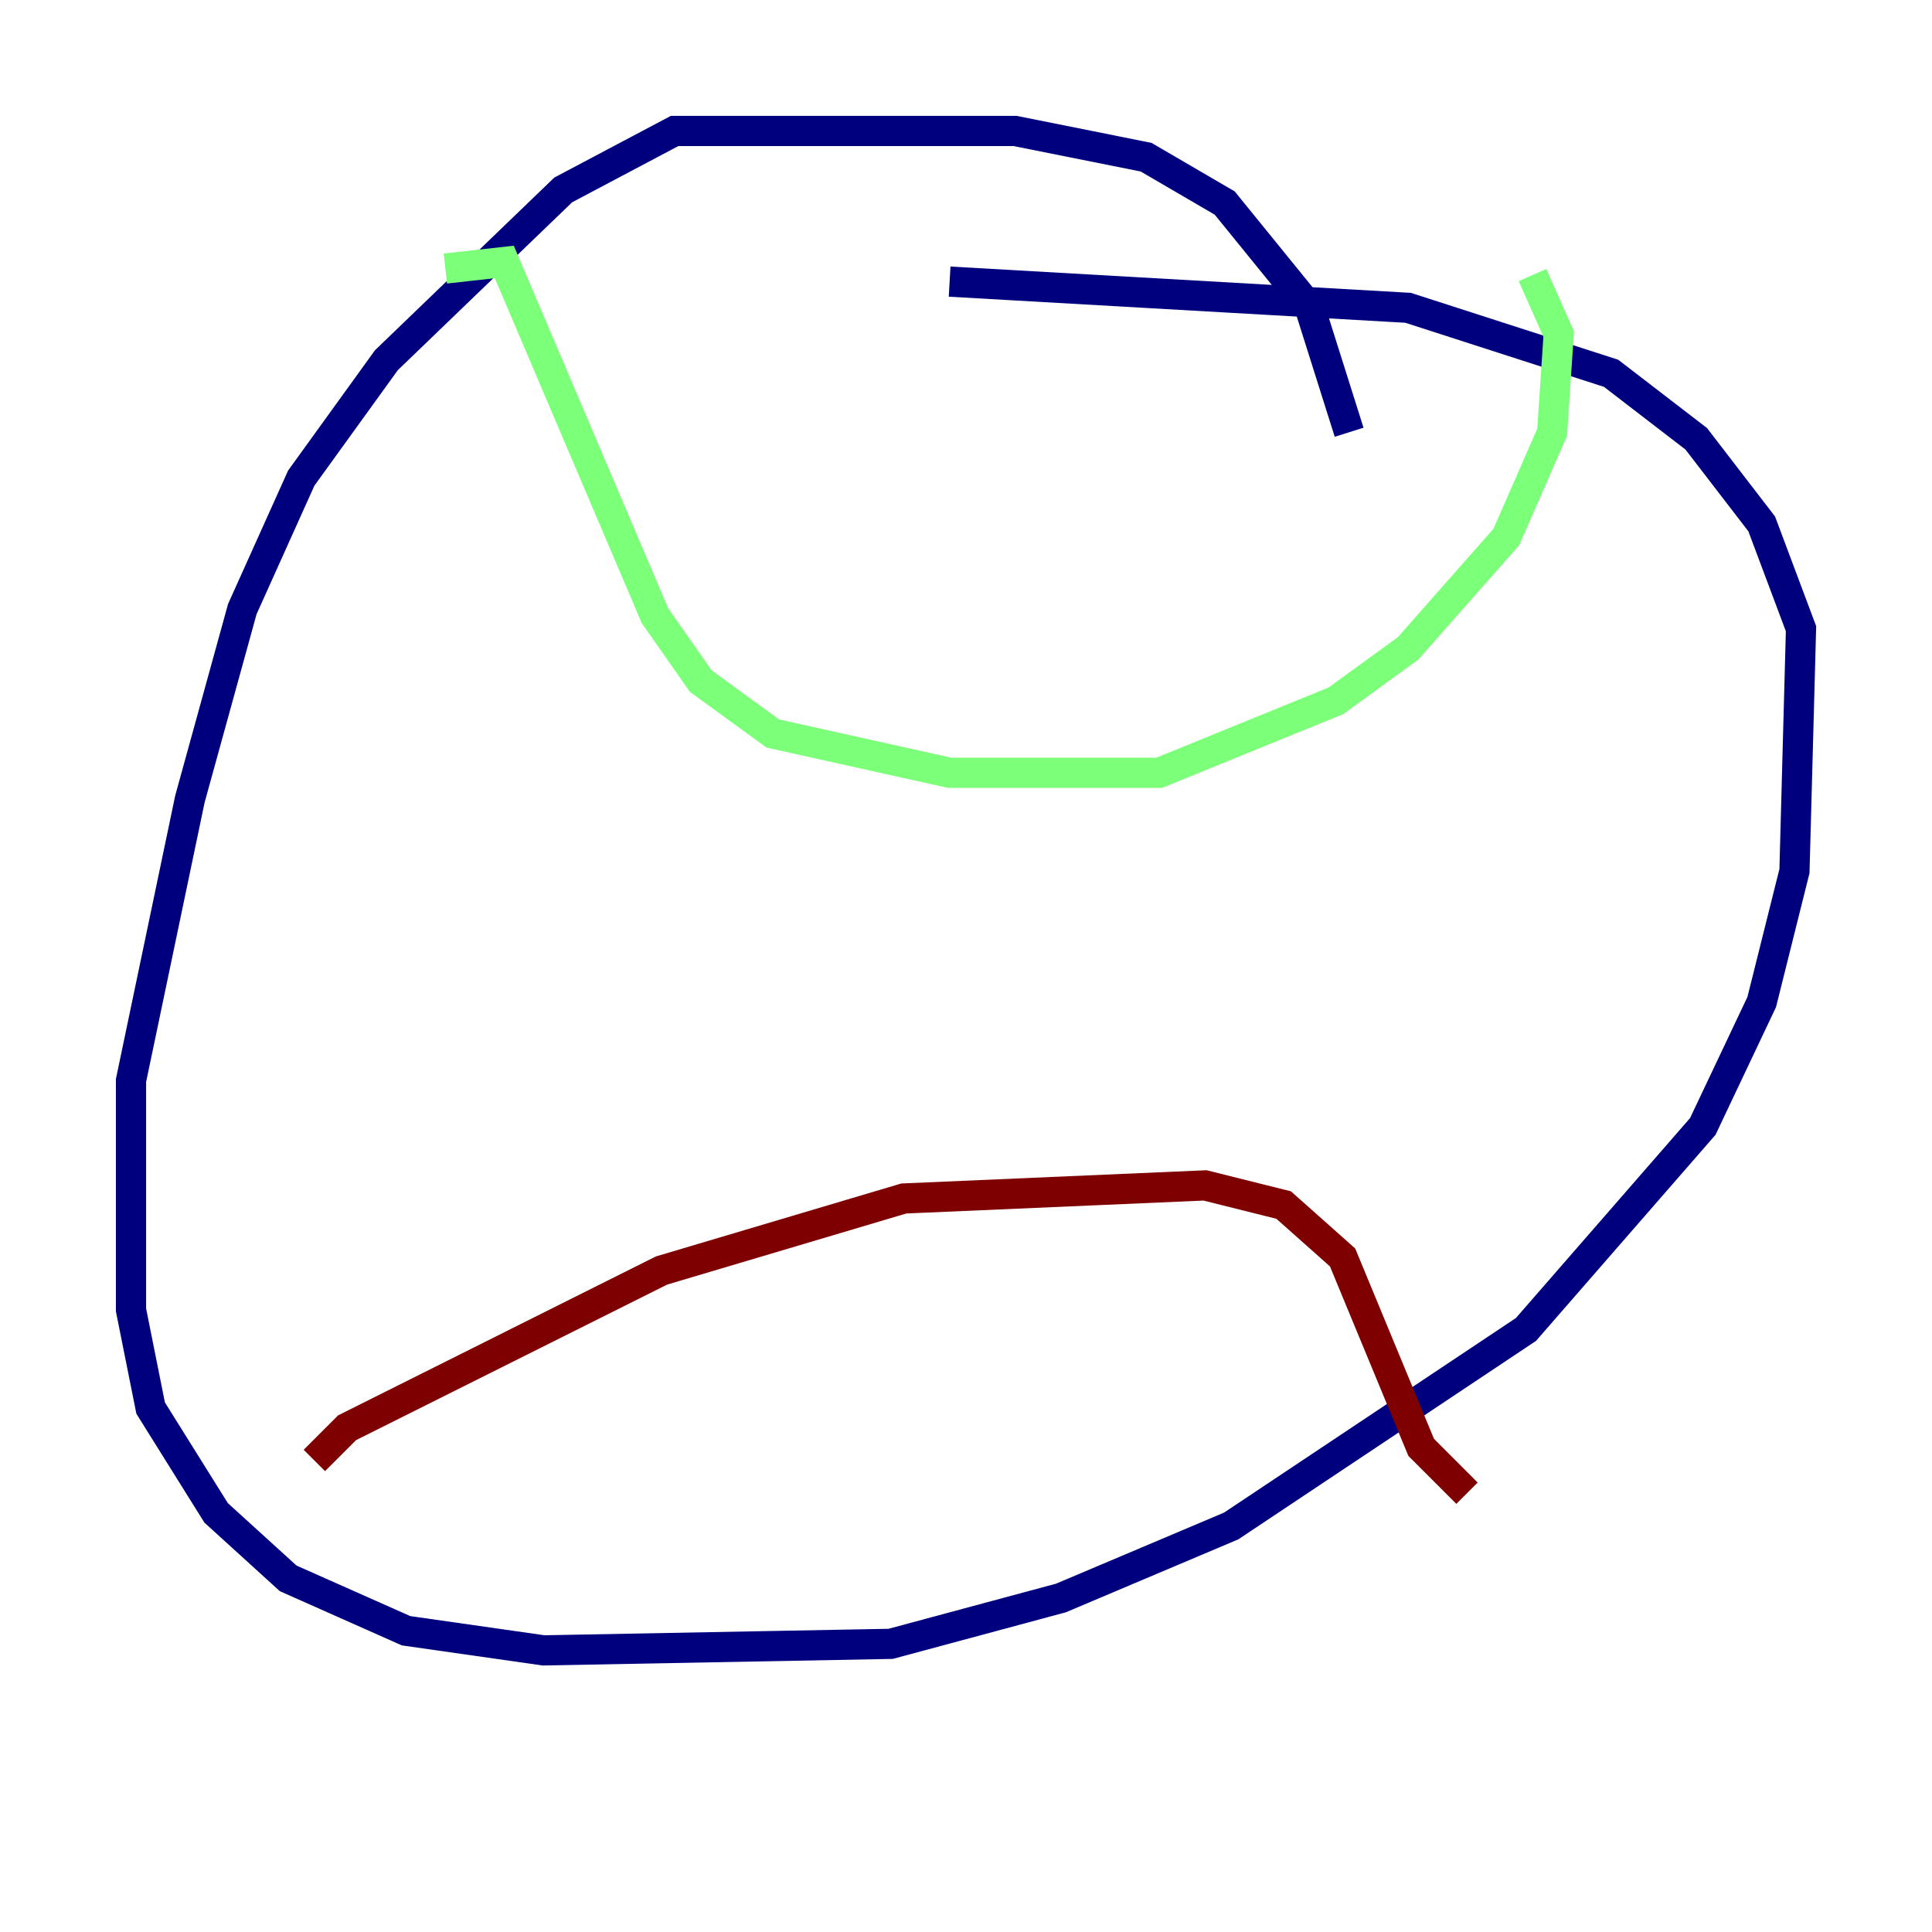 <?xml version="1.0" encoding="utf-8" ?>
<svg baseProfile="tiny" height="128" version="1.2" viewBox="0,0,128,128" width="128" xmlns="http://www.w3.org/2000/svg" xmlns:ev="http://www.w3.org/2001/xml-events" xmlns:xlink="http://www.w3.org/1999/xlink"><defs /><polyline fill="none" points="89.383,28.637 86.78,20.393 81.139,13.451 75.932,10.414 67.254,8.678 44.691,8.678 37.315,12.583 25.6,23.864 19.959,31.675 16.054,40.352 12.583,52.936 8.678,71.593 8.678,86.78 9.98,93.288 14.319,100.231 19.091,104.57 26.902,108.041 36.014,109.342 59.01,108.909 70.291,105.871 81.573,101.098 101.098,88.081 112.814,74.63 116.719,66.386 118.888,57.709 119.322,41.654 116.719,34.712 112.38,29.071 106.739,24.732 93.288,20.393 62.915,18.658" stroke="#00007f" stroke-width="2" /><polyline fill="none" points="29.505,17.79 33.41,17.356 43.39,40.786 46.427,45.125 51.2,48.597 62.915,51.2 76.8,51.2 88.515,46.427 93.288,42.956 99.797,35.58 102.834,28.637 103.268,22.129 101.532,18.224" stroke="#7cff79" stroke-width="2" /><polyline fill="none" points="20.827,96.759 22.997,94.59 43.824,84.176 59.878,79.403 79.837,78.536 85.044,79.837 88.949,83.308 94.156,95.891 97.193,98.929" stroke="#7f0000" stroke-width="2" /></svg>